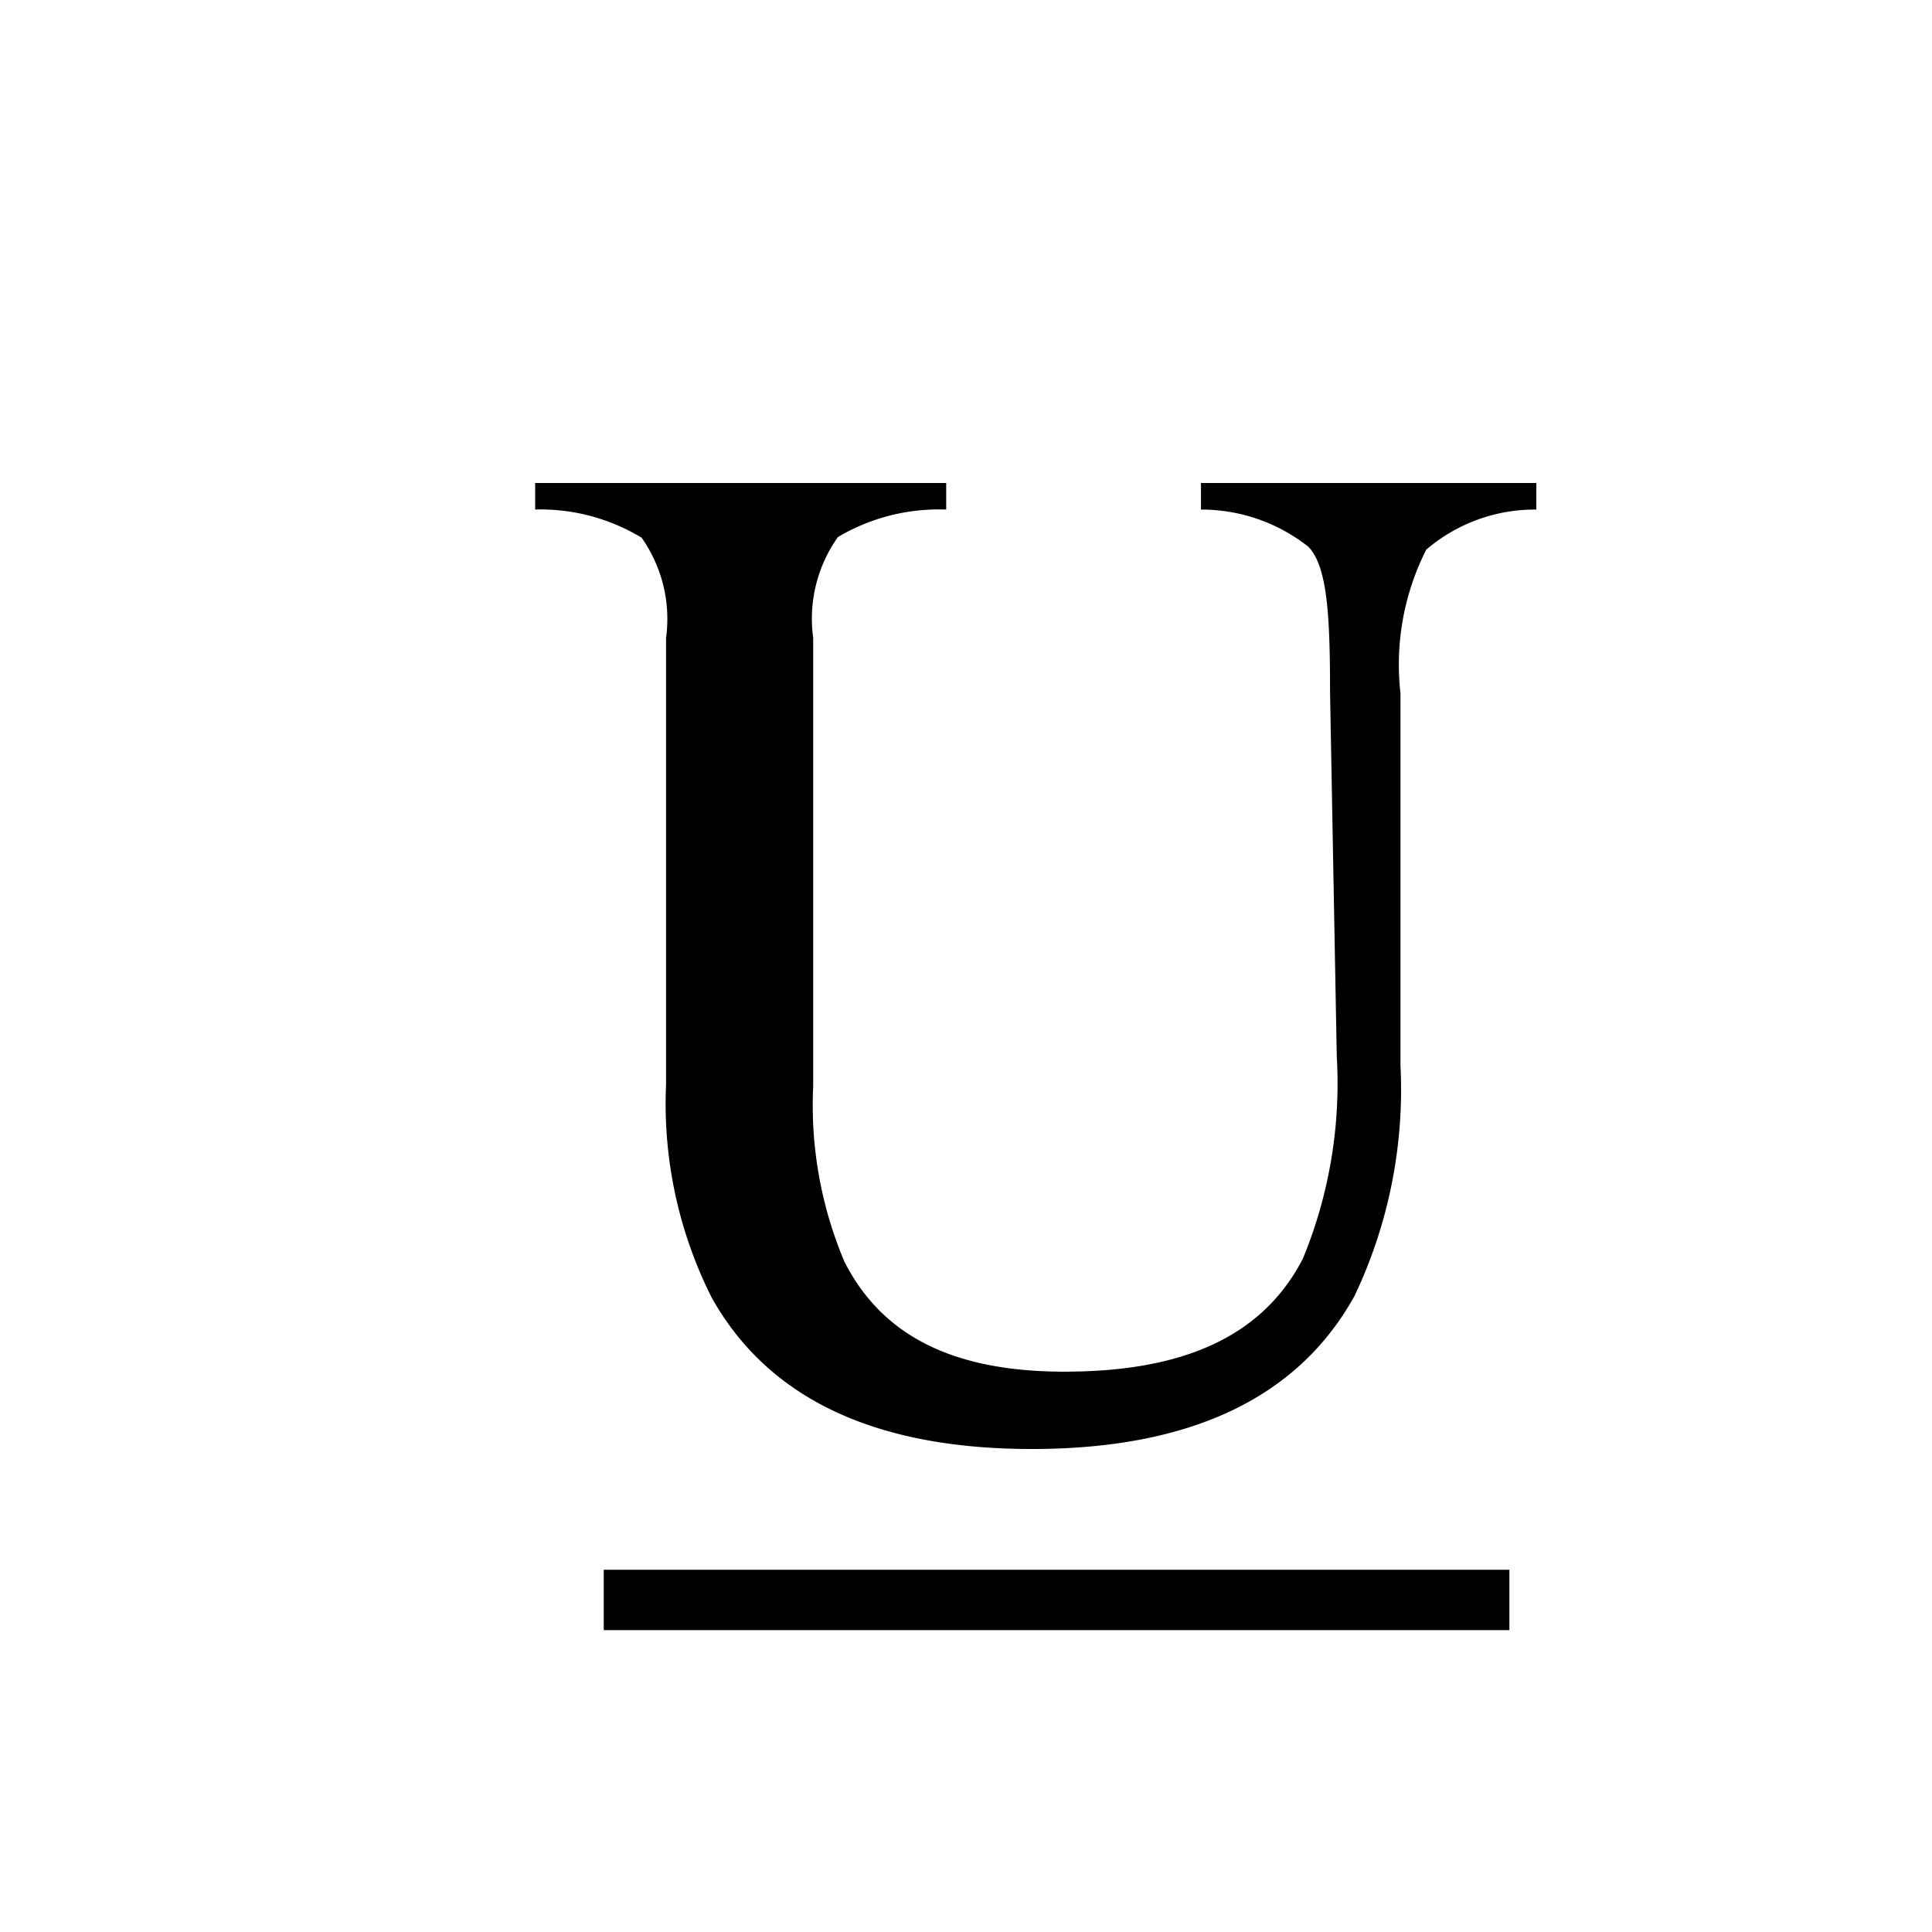<svg xmlns="http://www.w3.org/2000/svg" viewBox="0 0 32 32"><path d="M15.672 8v.44a3.278 3.278 0 0 0-1.793.455 2.334 2.334 0 0 0-.41 1.671v7.428a6.647 6.647 0 0 0 .516 2.9c.64 1.266 1.855 1.825 3.644 1.825 1.961 0 3.278-.574 3.95-1.87a7.615 7.615 0 0 0 .562-3.353l-.111-6.017c0-1.288-.045-2.094-.358-2.422a2.858 2.858 0 0 0-1.78-.617V8h5.554v.44a2.764 2.764 0 0 0-1.823.664 4.216 4.216 0 0 0-.427 2.375v6.162a7.962 7.962 0 0 1-.762 3.826Q21.028 24 17.09 24q-3.89 0-5.297-2.498a7.134 7.134 0 0 1-.761-3.537v-7.399a2.335 2.335 0 0 0-.405-1.66 3.236 3.236 0 0 0-1.763-.467V8zM25 26H10v1h15z"/></svg>